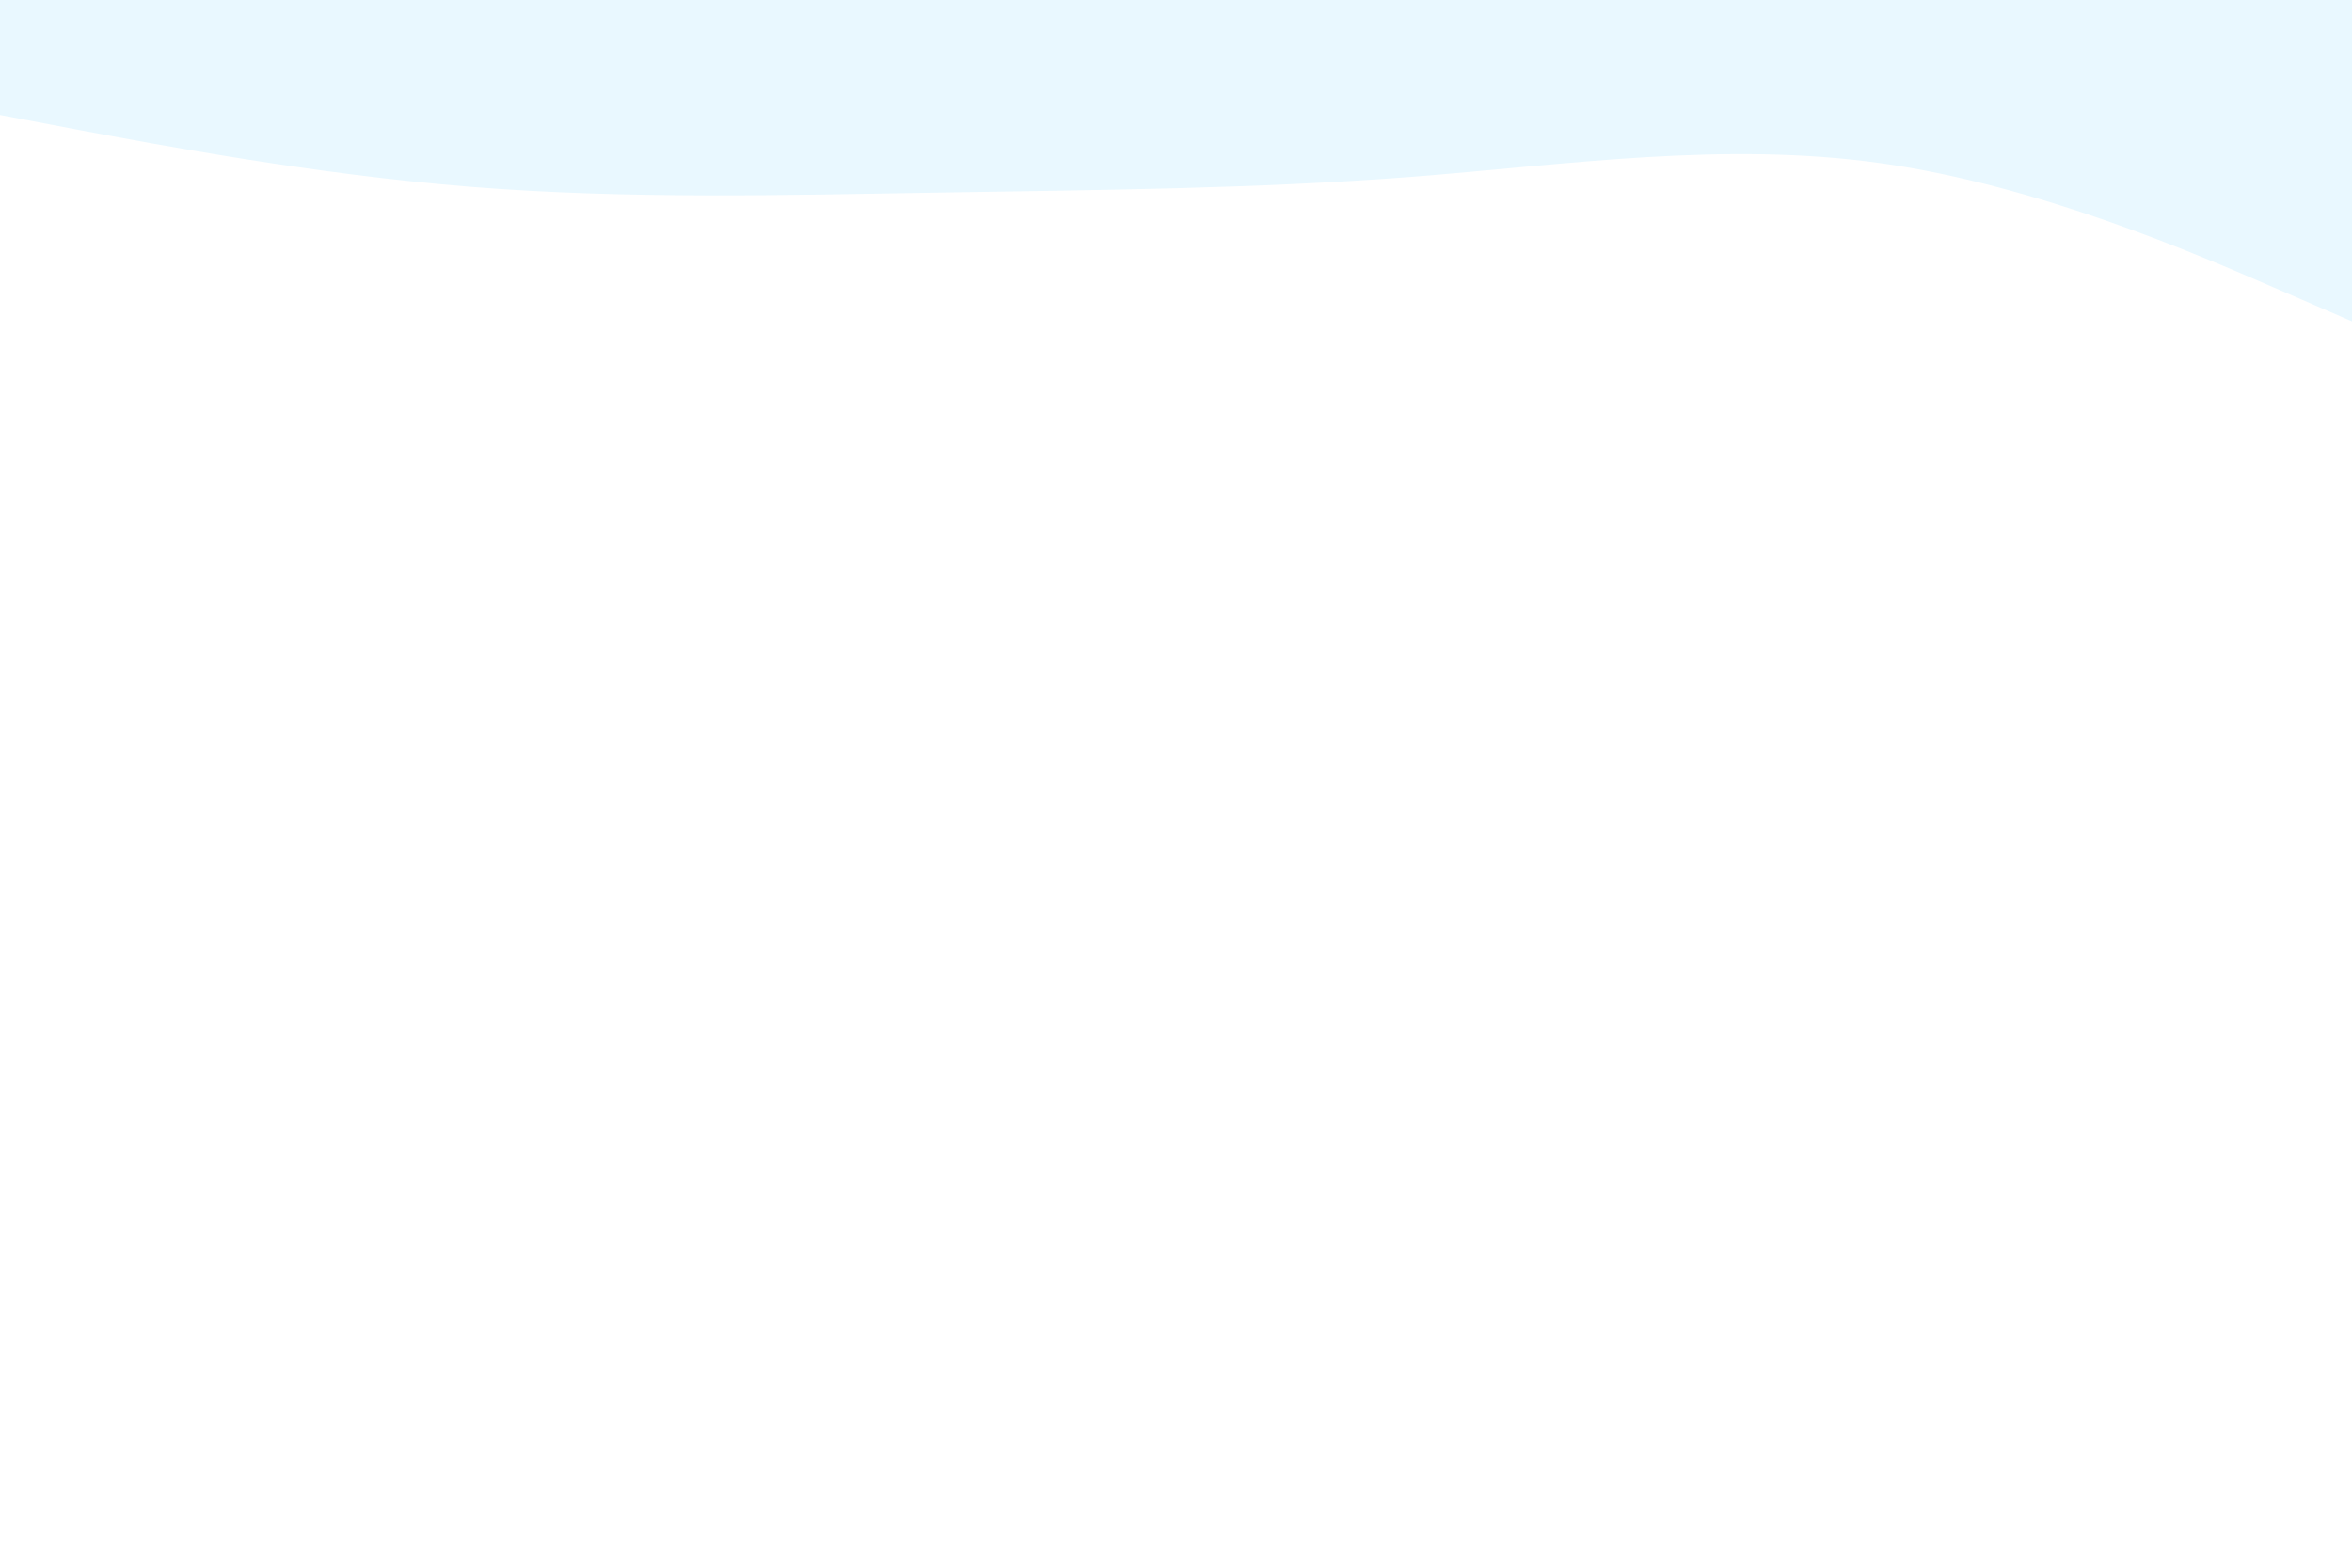 <svg id="visual" viewBox="0 0 900 600" width="900" height="600" xmlns="http://www.w3.org/2000/svg" xmlns:xlink="http://www.w3.org/1999/xlink" version="1.1"><rect x="0" y="0" width="900" height="600" fill="#FFFFFF"></rect><path d="M0 44L30 49.7C60 55.3 120 66.7 180 71.5C240 76.3 300 74.7 360 73.7C420 72.7 480 72.3 540 67.7C600 63 660 54 720 62.5C780 71 840 97 870 110L900 123L900 0L870 0C840 0 780 0 720 0C660 0 600 0 540 0C480 0 420 0 360 0C300 0 240 0 180 0C120 0 60 0 30 0L0 0Z" fill="#e9f8ff" stroke-linecap="round" stroke-linejoin="miter"></path></svg>